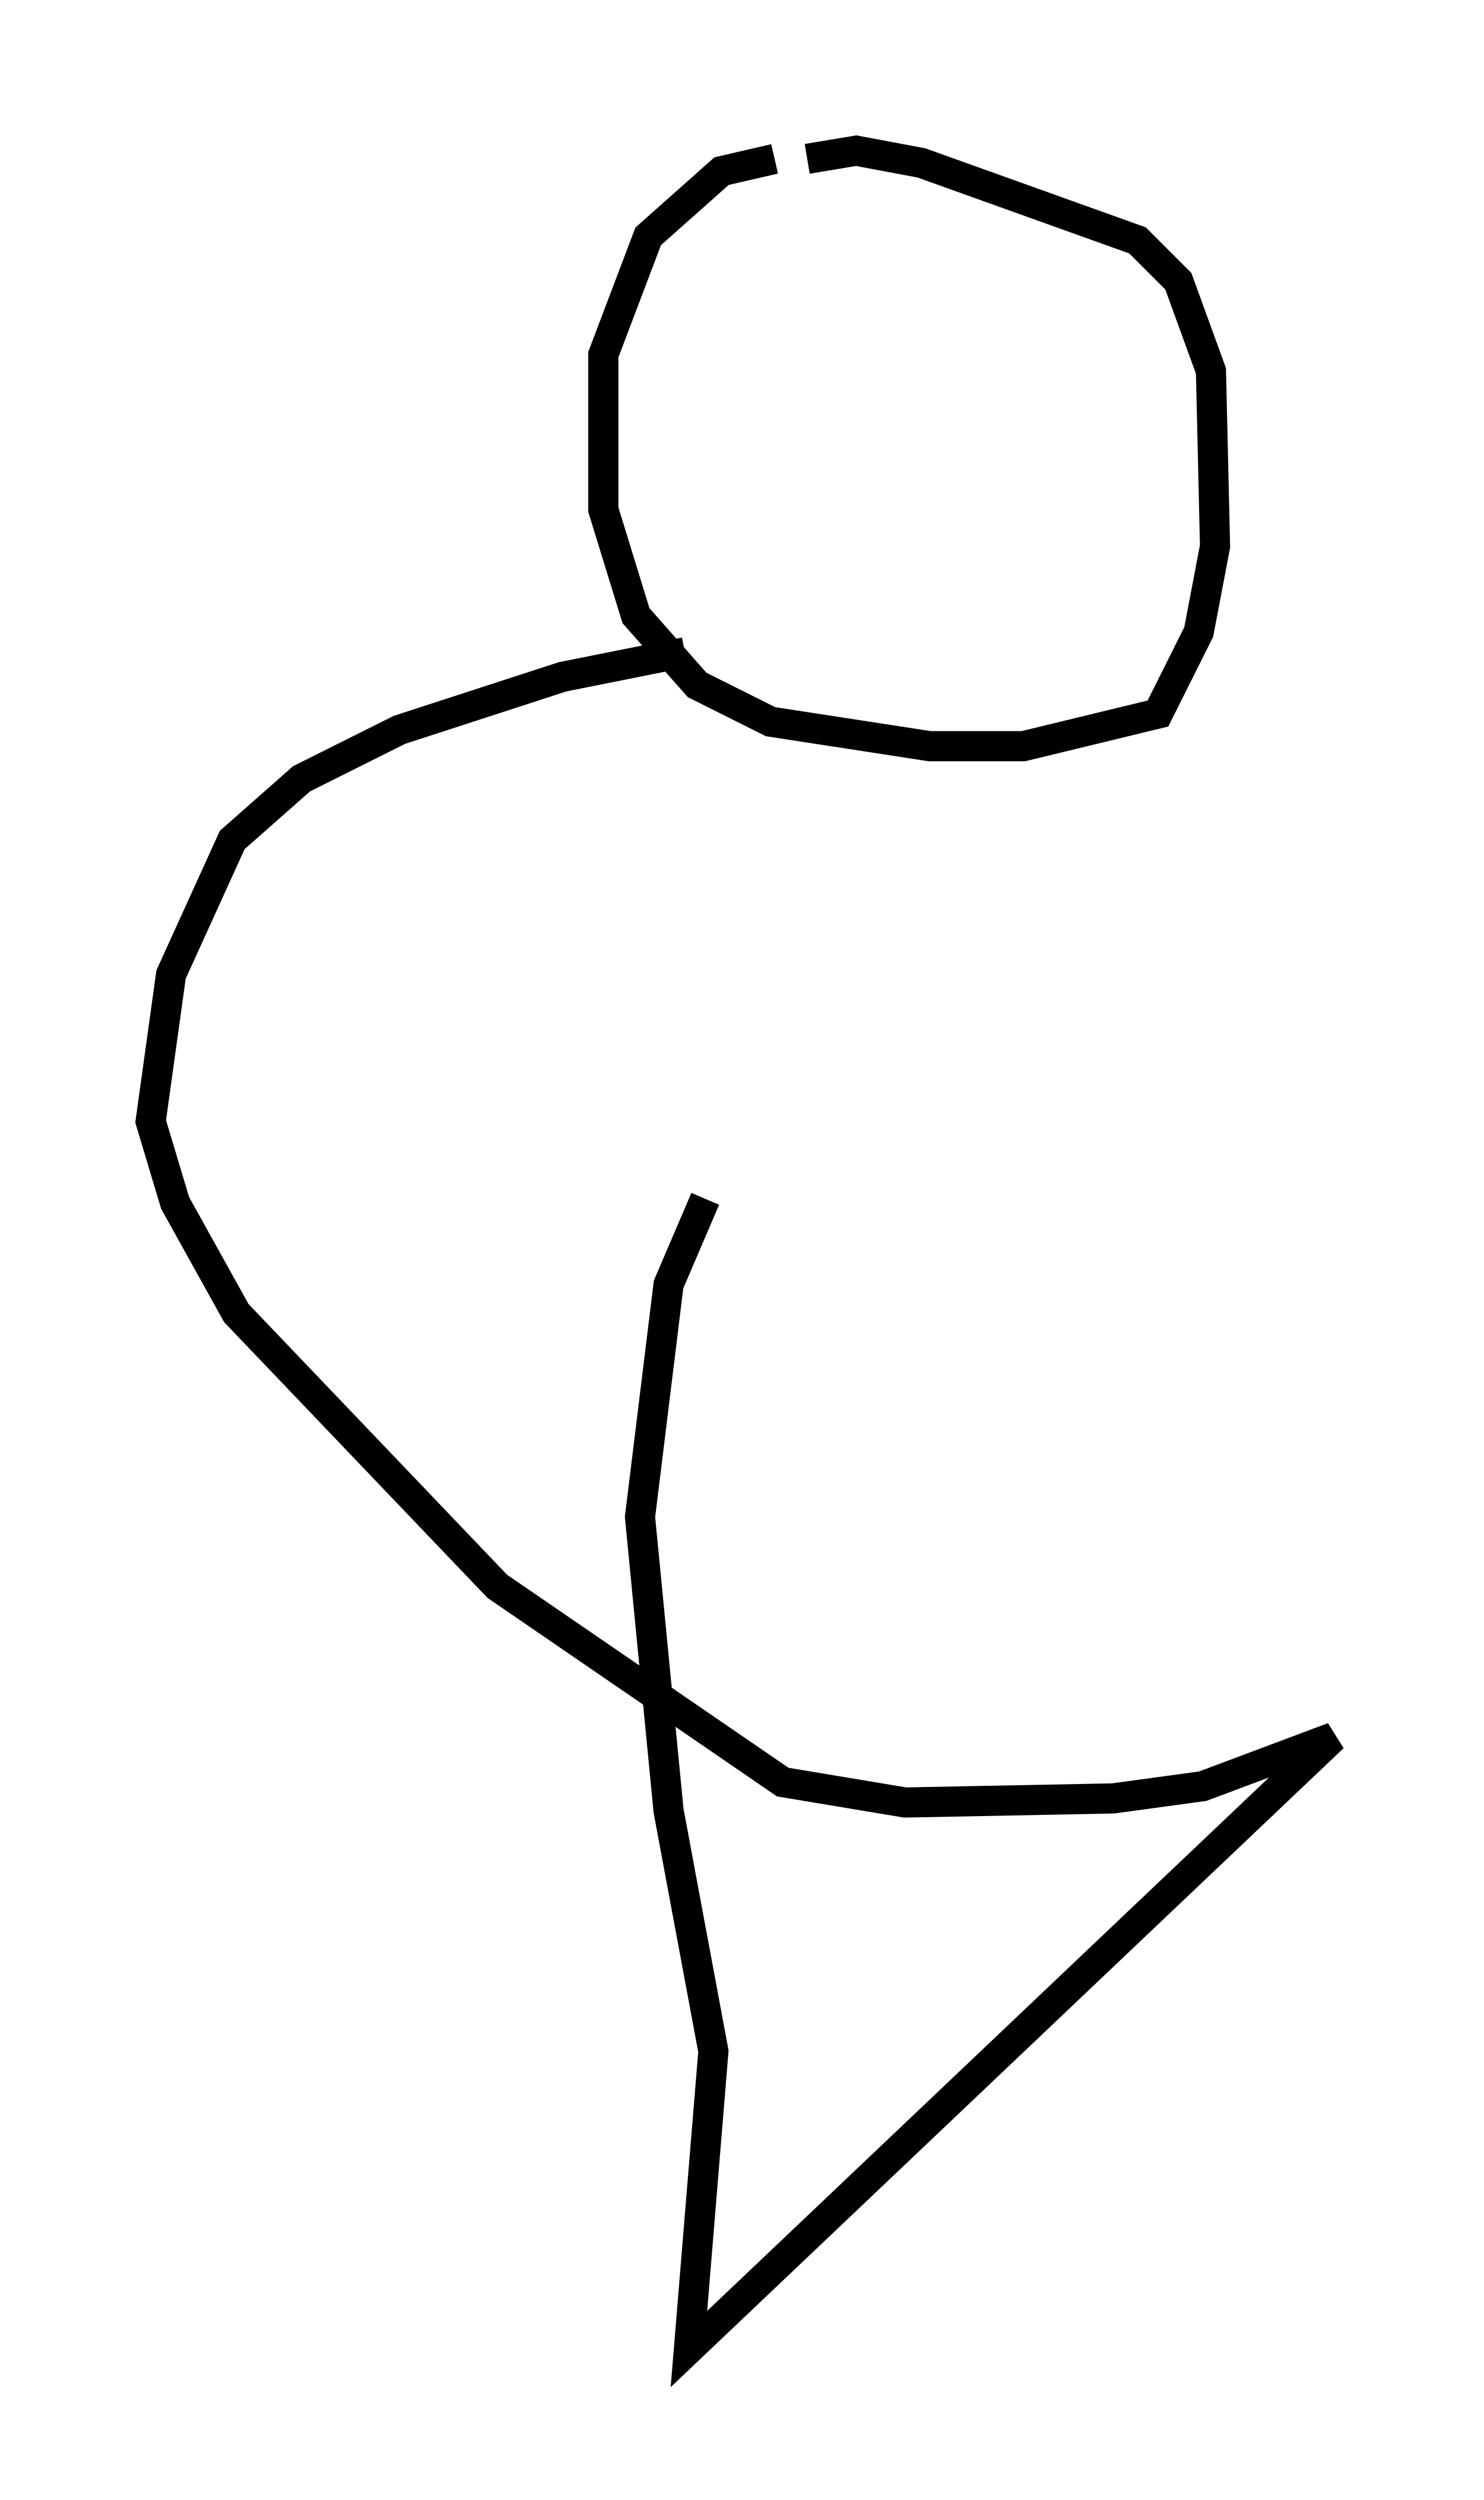 <?xml version="1.0" encoding="utf-8" ?>
<svg baseProfile="full" height="82.936" version="1.1" width="49.242" xmlns="http://www.w3.org/2000/svg" xmlns:ev="http://www.w3.org/2001/xml-events" xmlns:xlink="http://www.w3.org/1999/xlink"><defs /><rect fill="white" height="82.936" width="49.242" x="0" y="0" /><path d="M28.545, 5.406 m-2.842, -0.135 l-1.759, 0.406 -2.436, 2.165 l-1.488, 3.924 0.0, 5.142 l1.083, 3.518 2.03, 2.3 l2.436, 1.218 5.277, 0.812 l3.112, 0.0 4.465, -1.083 l1.353, -2.706 0.541, -2.842 l-0.135, -5.819 -1.083, -2.977 l-1.353, -1.353 -7.172, -2.571 l-2.165, -0.406 -1.624, 0.271 m-4.059, 16.373 l-4.059, 0.812 -5.413, 1.759 l-3.248, 1.624 -2.3, 2.03 l-2.03, 4.465 -0.677, 4.871 l0.812, 2.706 2.03, 3.654 l8.66, 9.066 9.472, 6.495 l4.059, 0.677 6.901, -0.135 l2.977, -0.406 4.33, -1.624 l-21.38, 20.297 0.812, -9.878 l-1.488, -7.984 -0.947, -9.743 l0.947, -7.713 1.218, -2.842 " fill="none" stroke="black" stroke-width="1" /></svg>